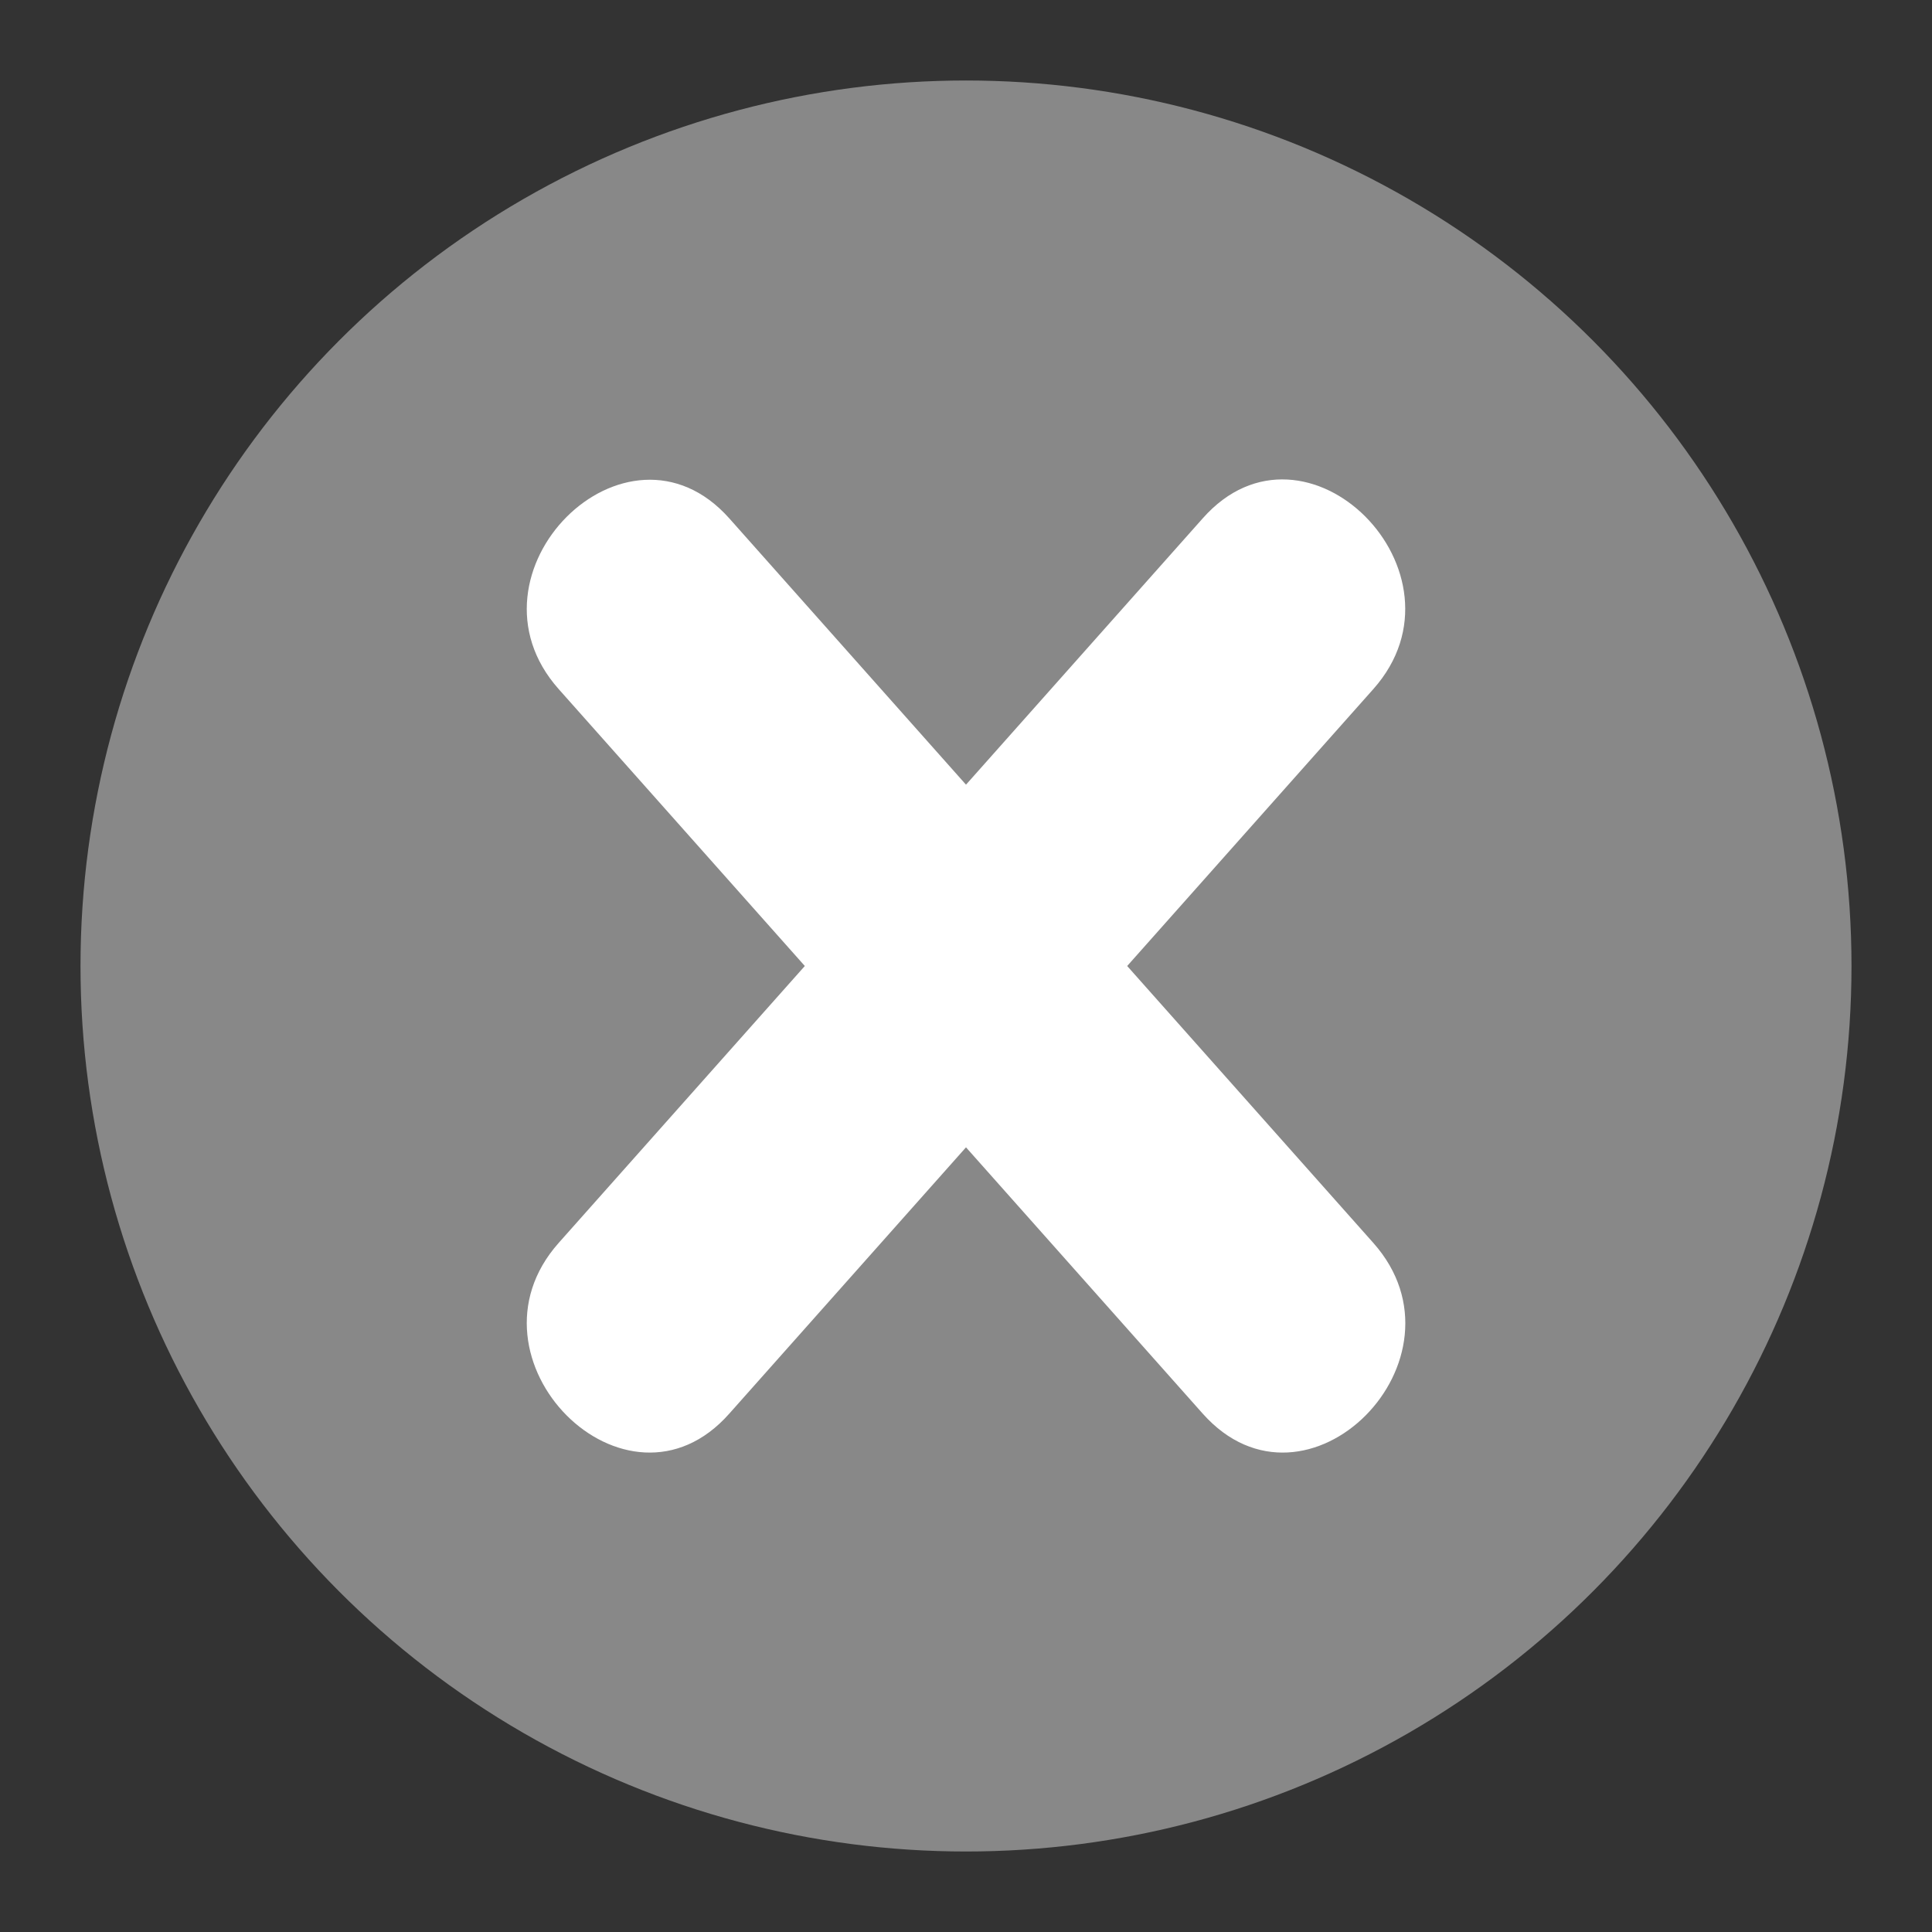 <svg xmlns="http://www.w3.org/2000/svg" viewBox="0 0 24 24"><rect x="0" y="0" width="24" height="24" fill="#333333" stroke="none"/><defs><style>.a{fill:#888;}.b{fill:#fff;}</style></defs><title>clear</title><circle class="a" cx="12" cy="12" r="11"/><path class="b" d="M6.94,8.56l8,9c1.29,1.45,3.4-.68,2.12-2.12l-8-9C7.78,5,5.66,7.12,6.94,8.56Z"/><path class="b" d="M14.94,6.44l-8,9c-1.28,1.44.84,3.57,2.12,2.12l8-9c1.28-1.44-.84-3.57-2.12-2.12Z"/></svg>